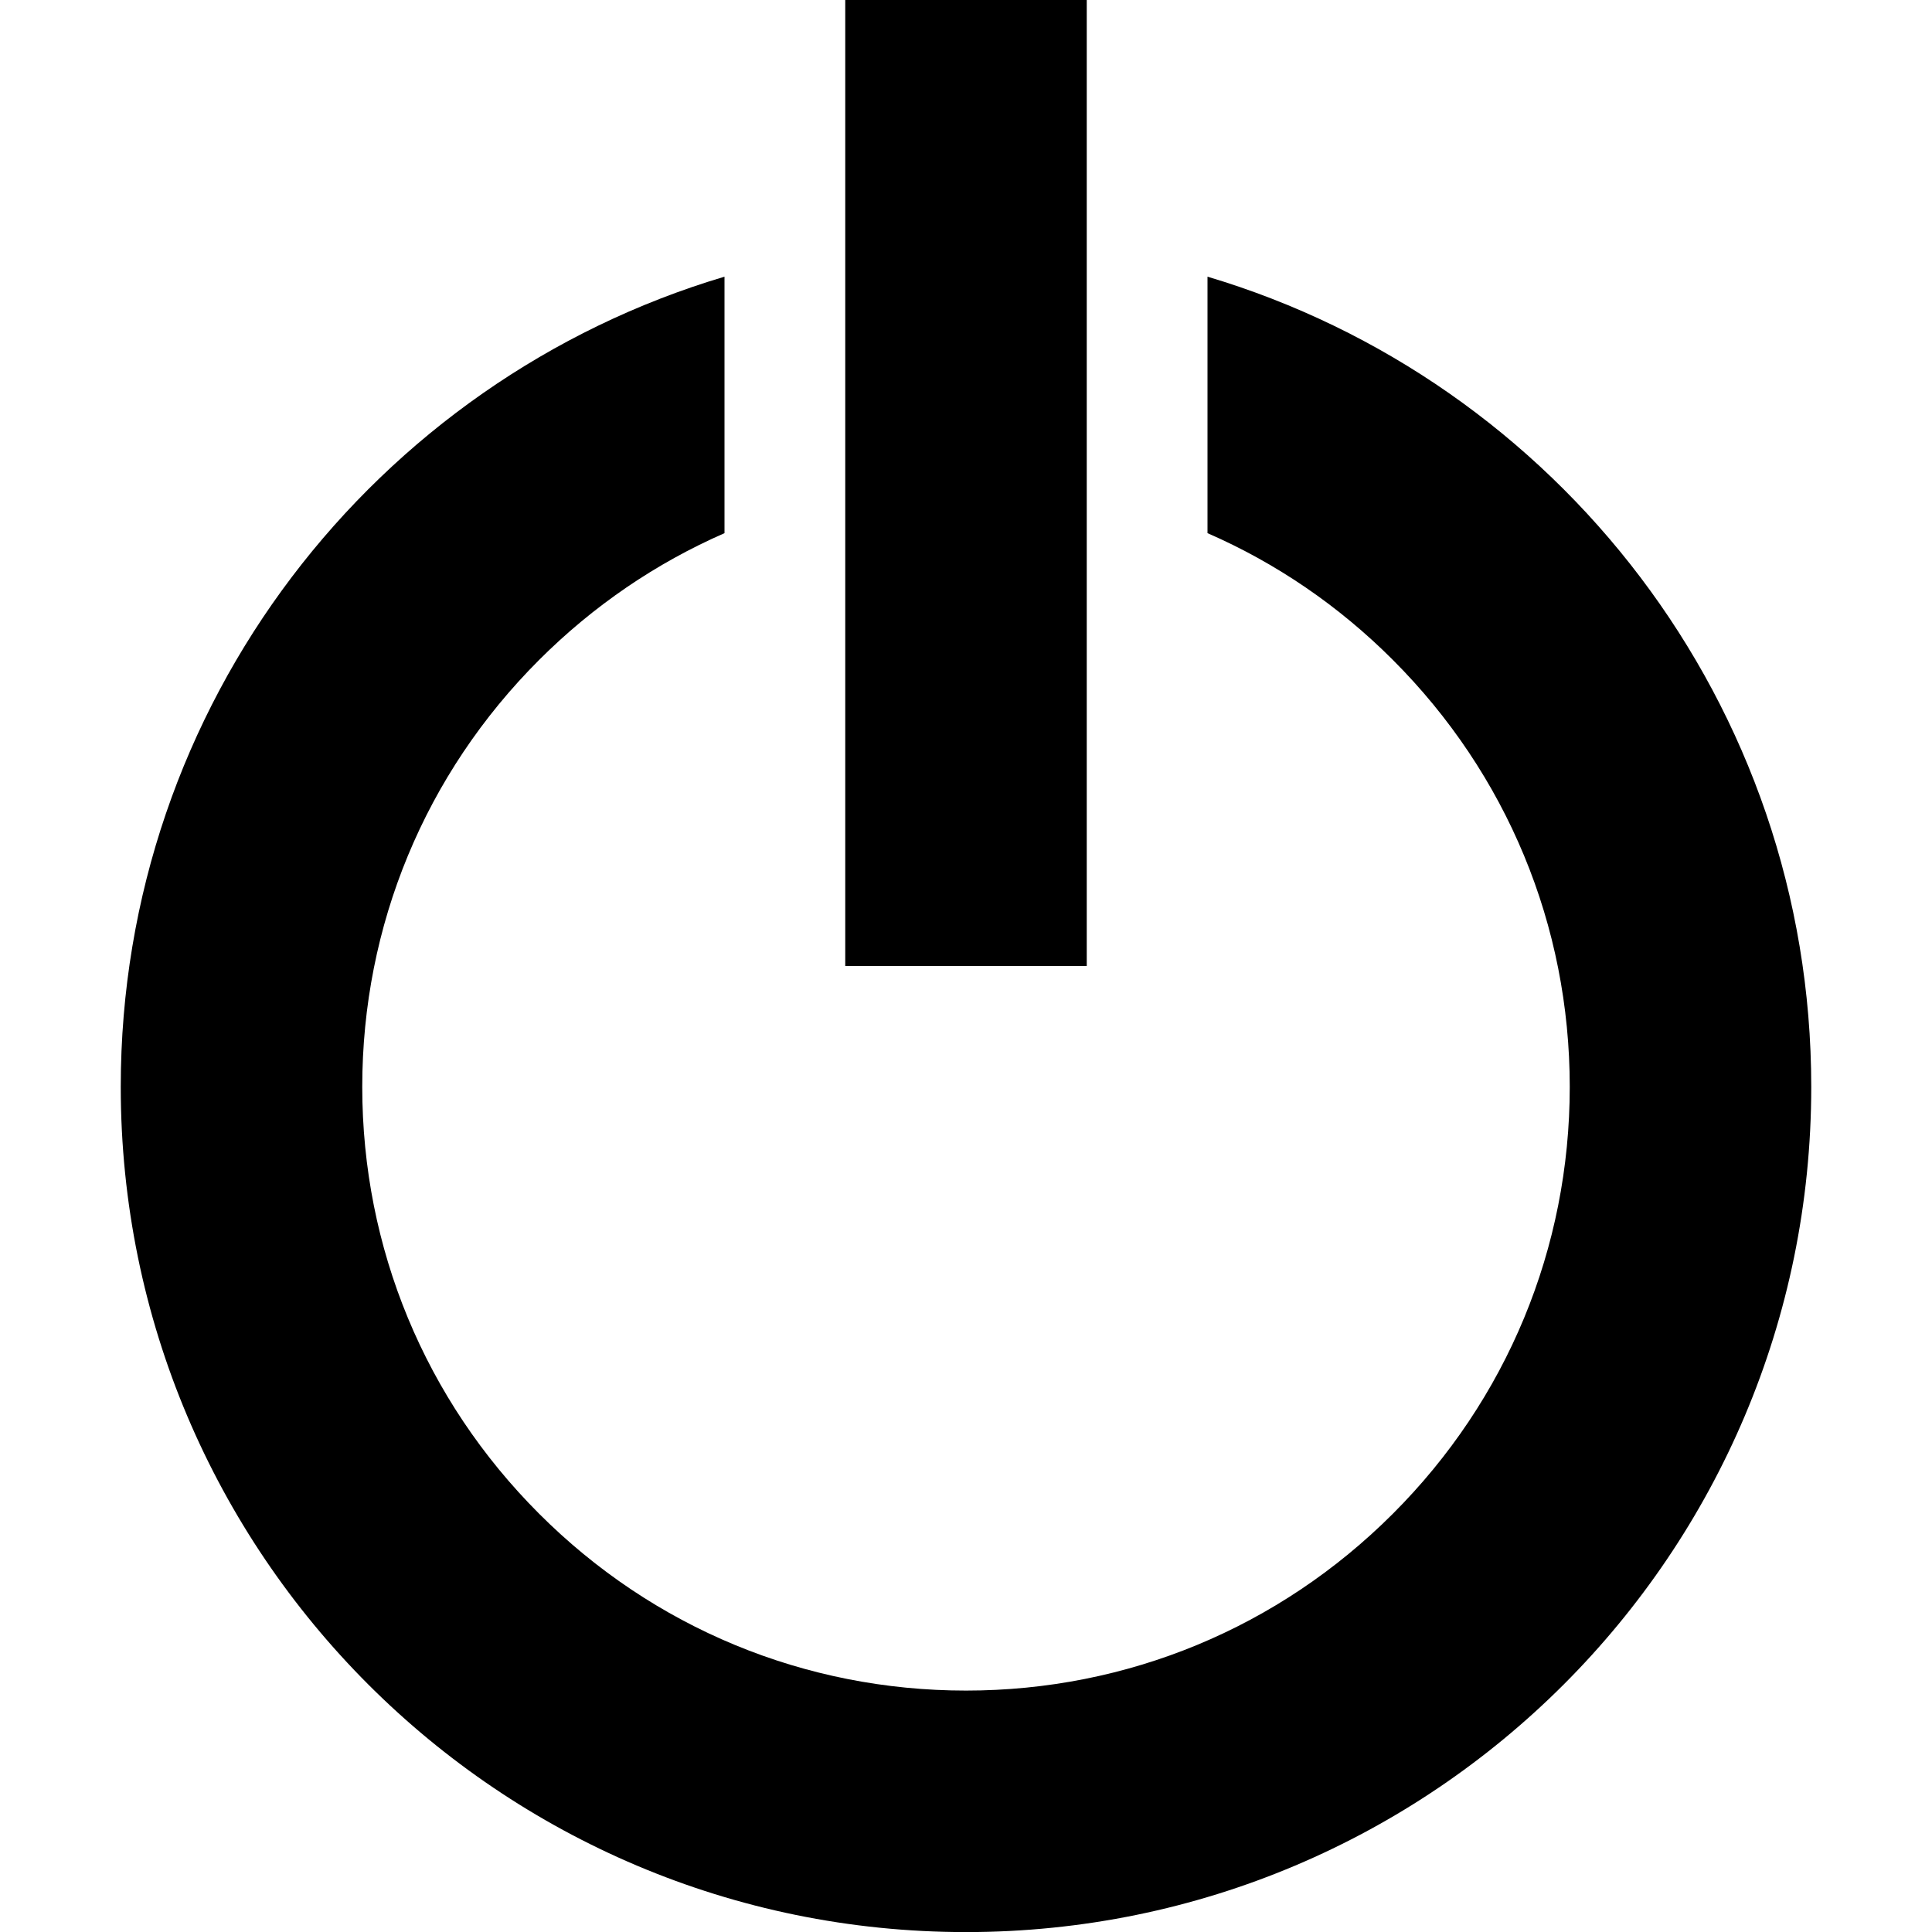 <!-- Generated by IcoMoon.io -->
<svg version="1.1" xmlns="http://www.w3.org/2000/svg" width="24" height="24" viewBox="0 0 24 24">
<title>switch</title>
<path d="M15 3.436v3.187c0.849 0.37 1.629 0.9 2.303 1.575 1.417 1.417 2.197 3.3 2.197 5.303s-0.78 3.887-2.197 5.303c-1.417 1.417-3.3 2.197-5.303 2.197s-3.887-0.78-5.303-2.197c-1.417-1.417-2.197-3.3-2.197-5.303s0.78-3.887 2.197-5.303c0.674-0.674 1.455-1.204 2.303-1.575v-3.186c-4.337 1.291-7.5 5.308-7.5 10.064 0 5.799 4.701 10.5 10.5 10.5s10.5-4.701 10.5-10.5c0-4.756-3.163-8.773-7.5-10.064zM10.5 0h3v12h-3z"></path>
</svg>

